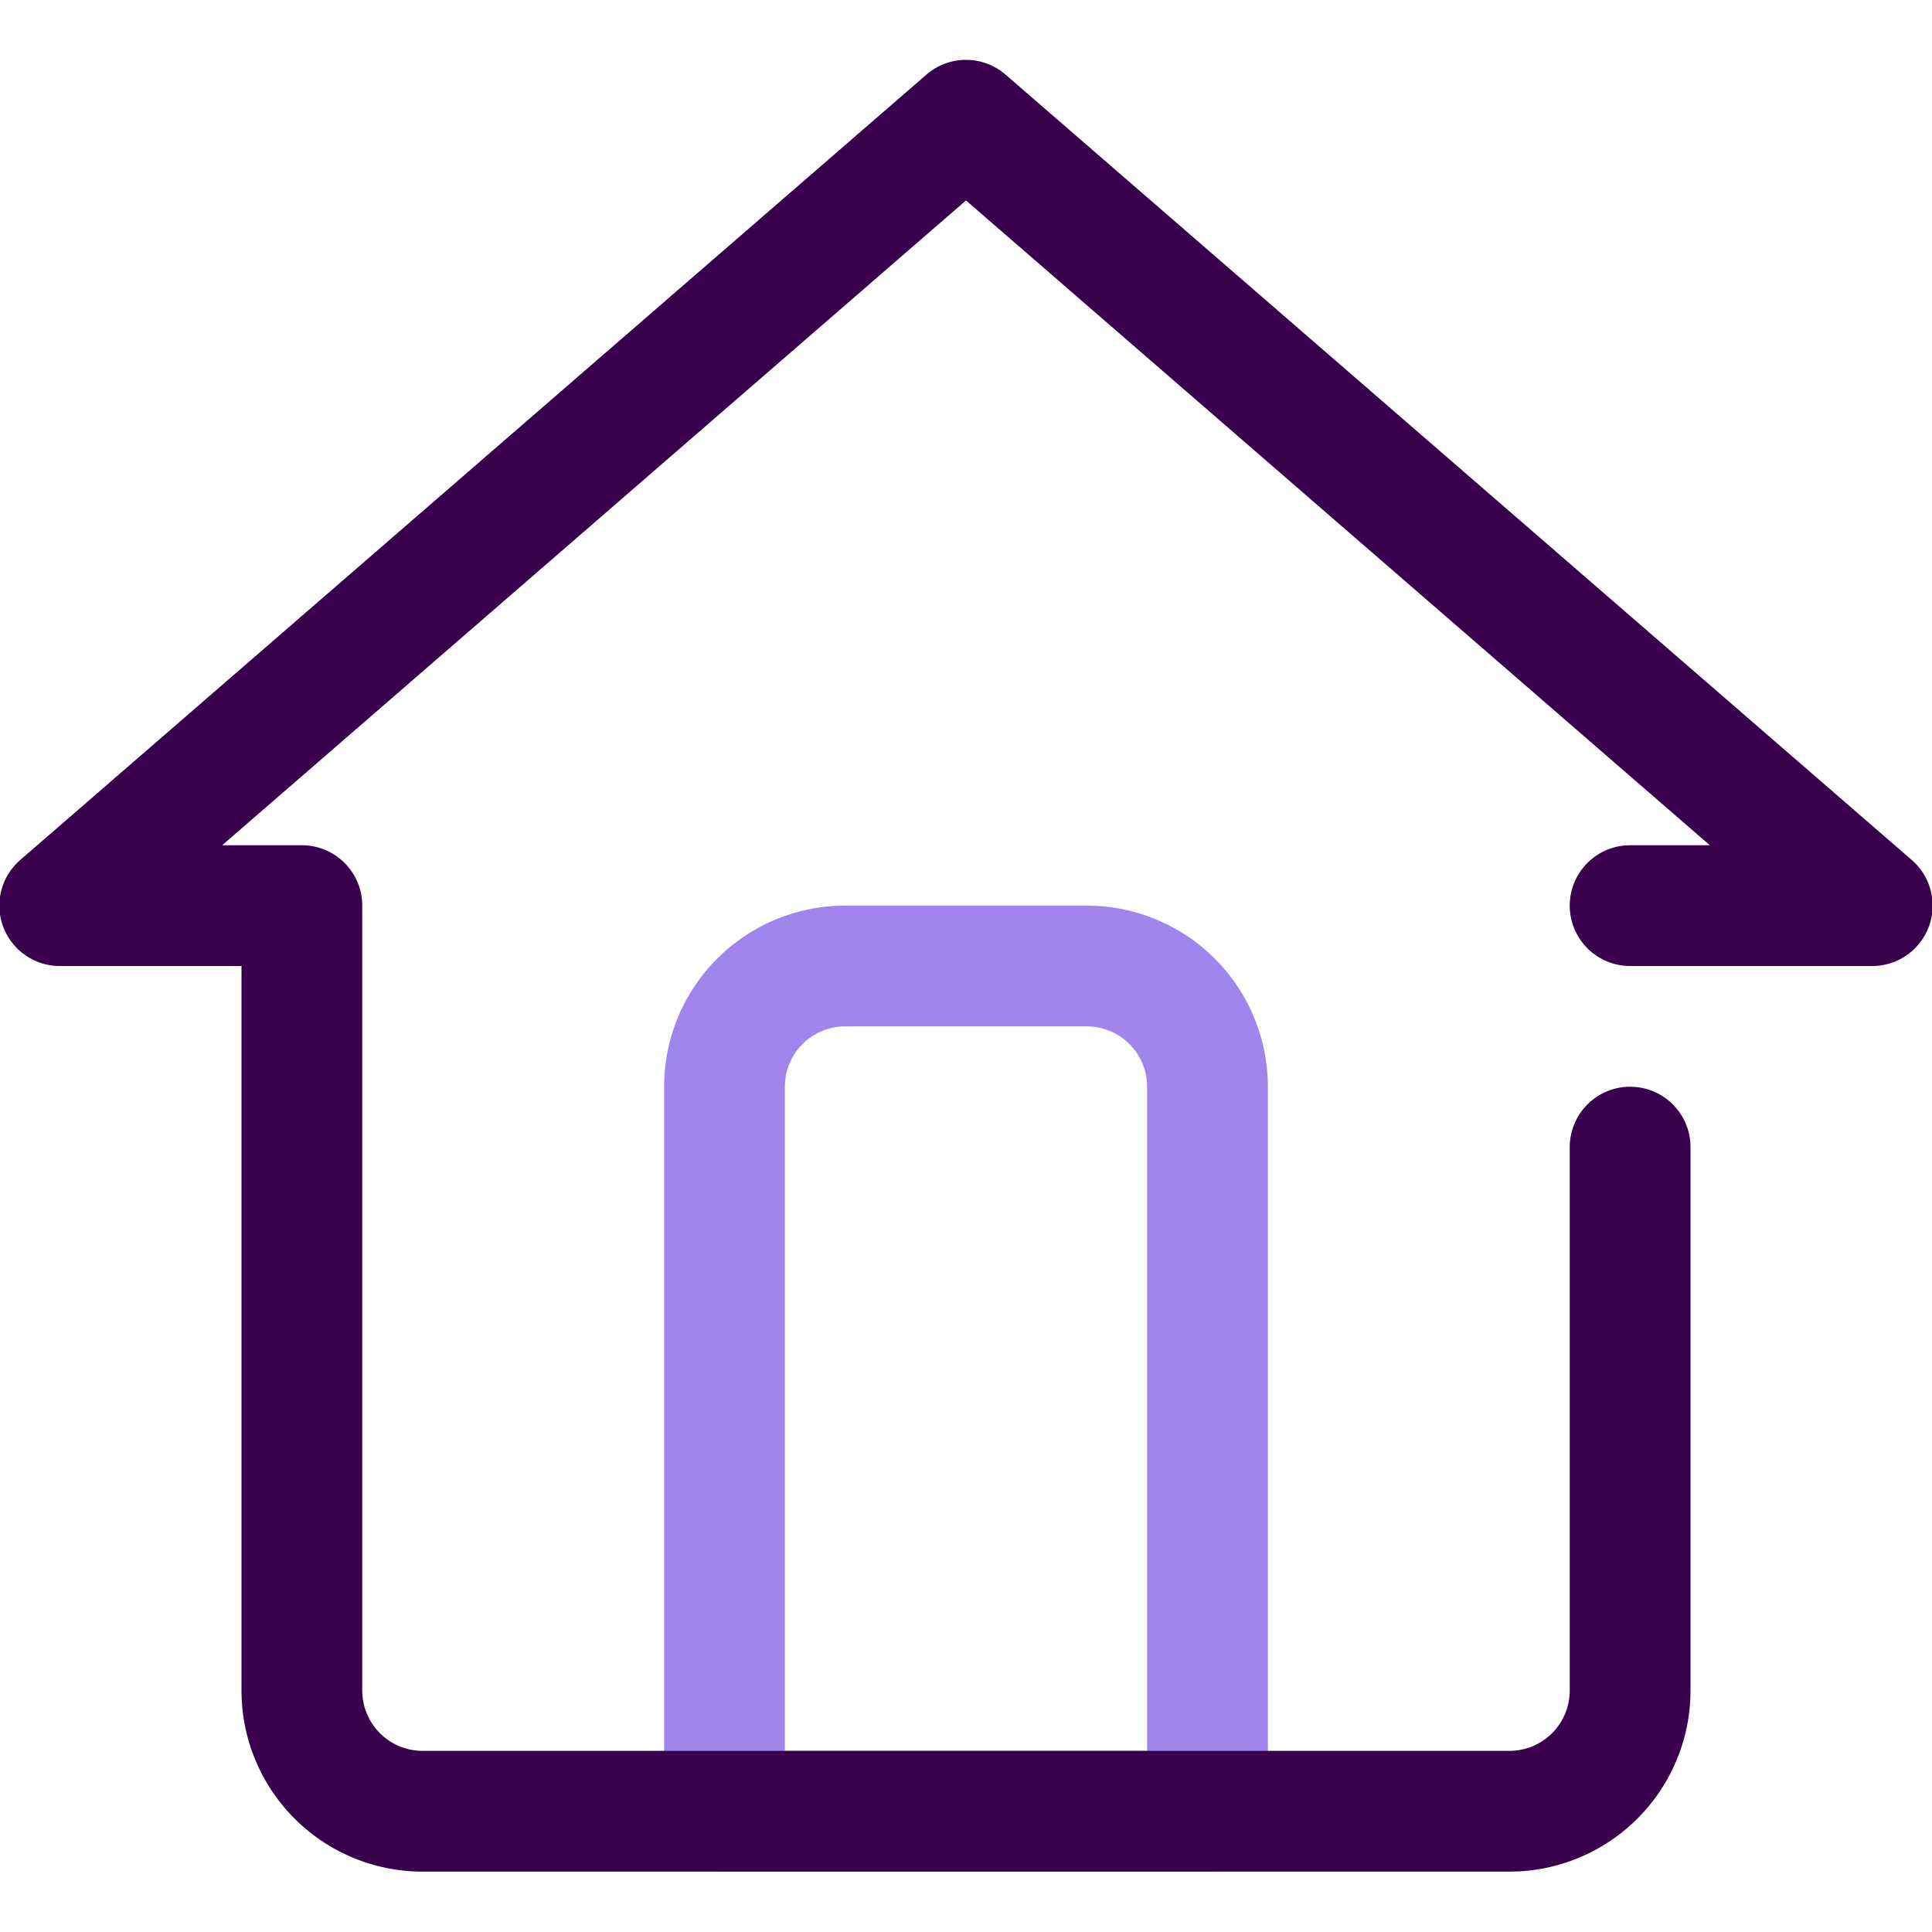<svg xmlns="http://www.w3.org/2000/svg" viewBox="0 0 32 32"><defs><style>.cls-1{fill:#9f85ec;}.cls-2{fill:#38004d;}</style></defs><title>Home</title><g id="Home"><path class="cls-1" d="M20,31H12a1,1,0,0,1-1-1V18a3,3,0,0,1,3-3h4a3,3,0,0,1,3,3V30A1,1,0,0,1,20,31Zm-7-2h6V18a1,1,0,0,0-1-1H14a1,1,0,0,0-1,1Z"/><path class="cls-2" d="M25,31H7a3,3,0,0,1-3-3V16H1a1,1,0,0,1-.66-1.76l15-13a1,1,0,0,1,1.32,0l15,13A1,1,0,0,1,31,16H27a1,1,0,0,1,0-2h1.32L16,3.32,3.68,14H5a1,1,0,0,1,1,1V28a1,1,0,0,0,1,1H25a1,1,0,0,0,1-1V19a1,1,0,0,1,2,0v9A3,3,0,0,1,25,31Z"/></g></svg>
